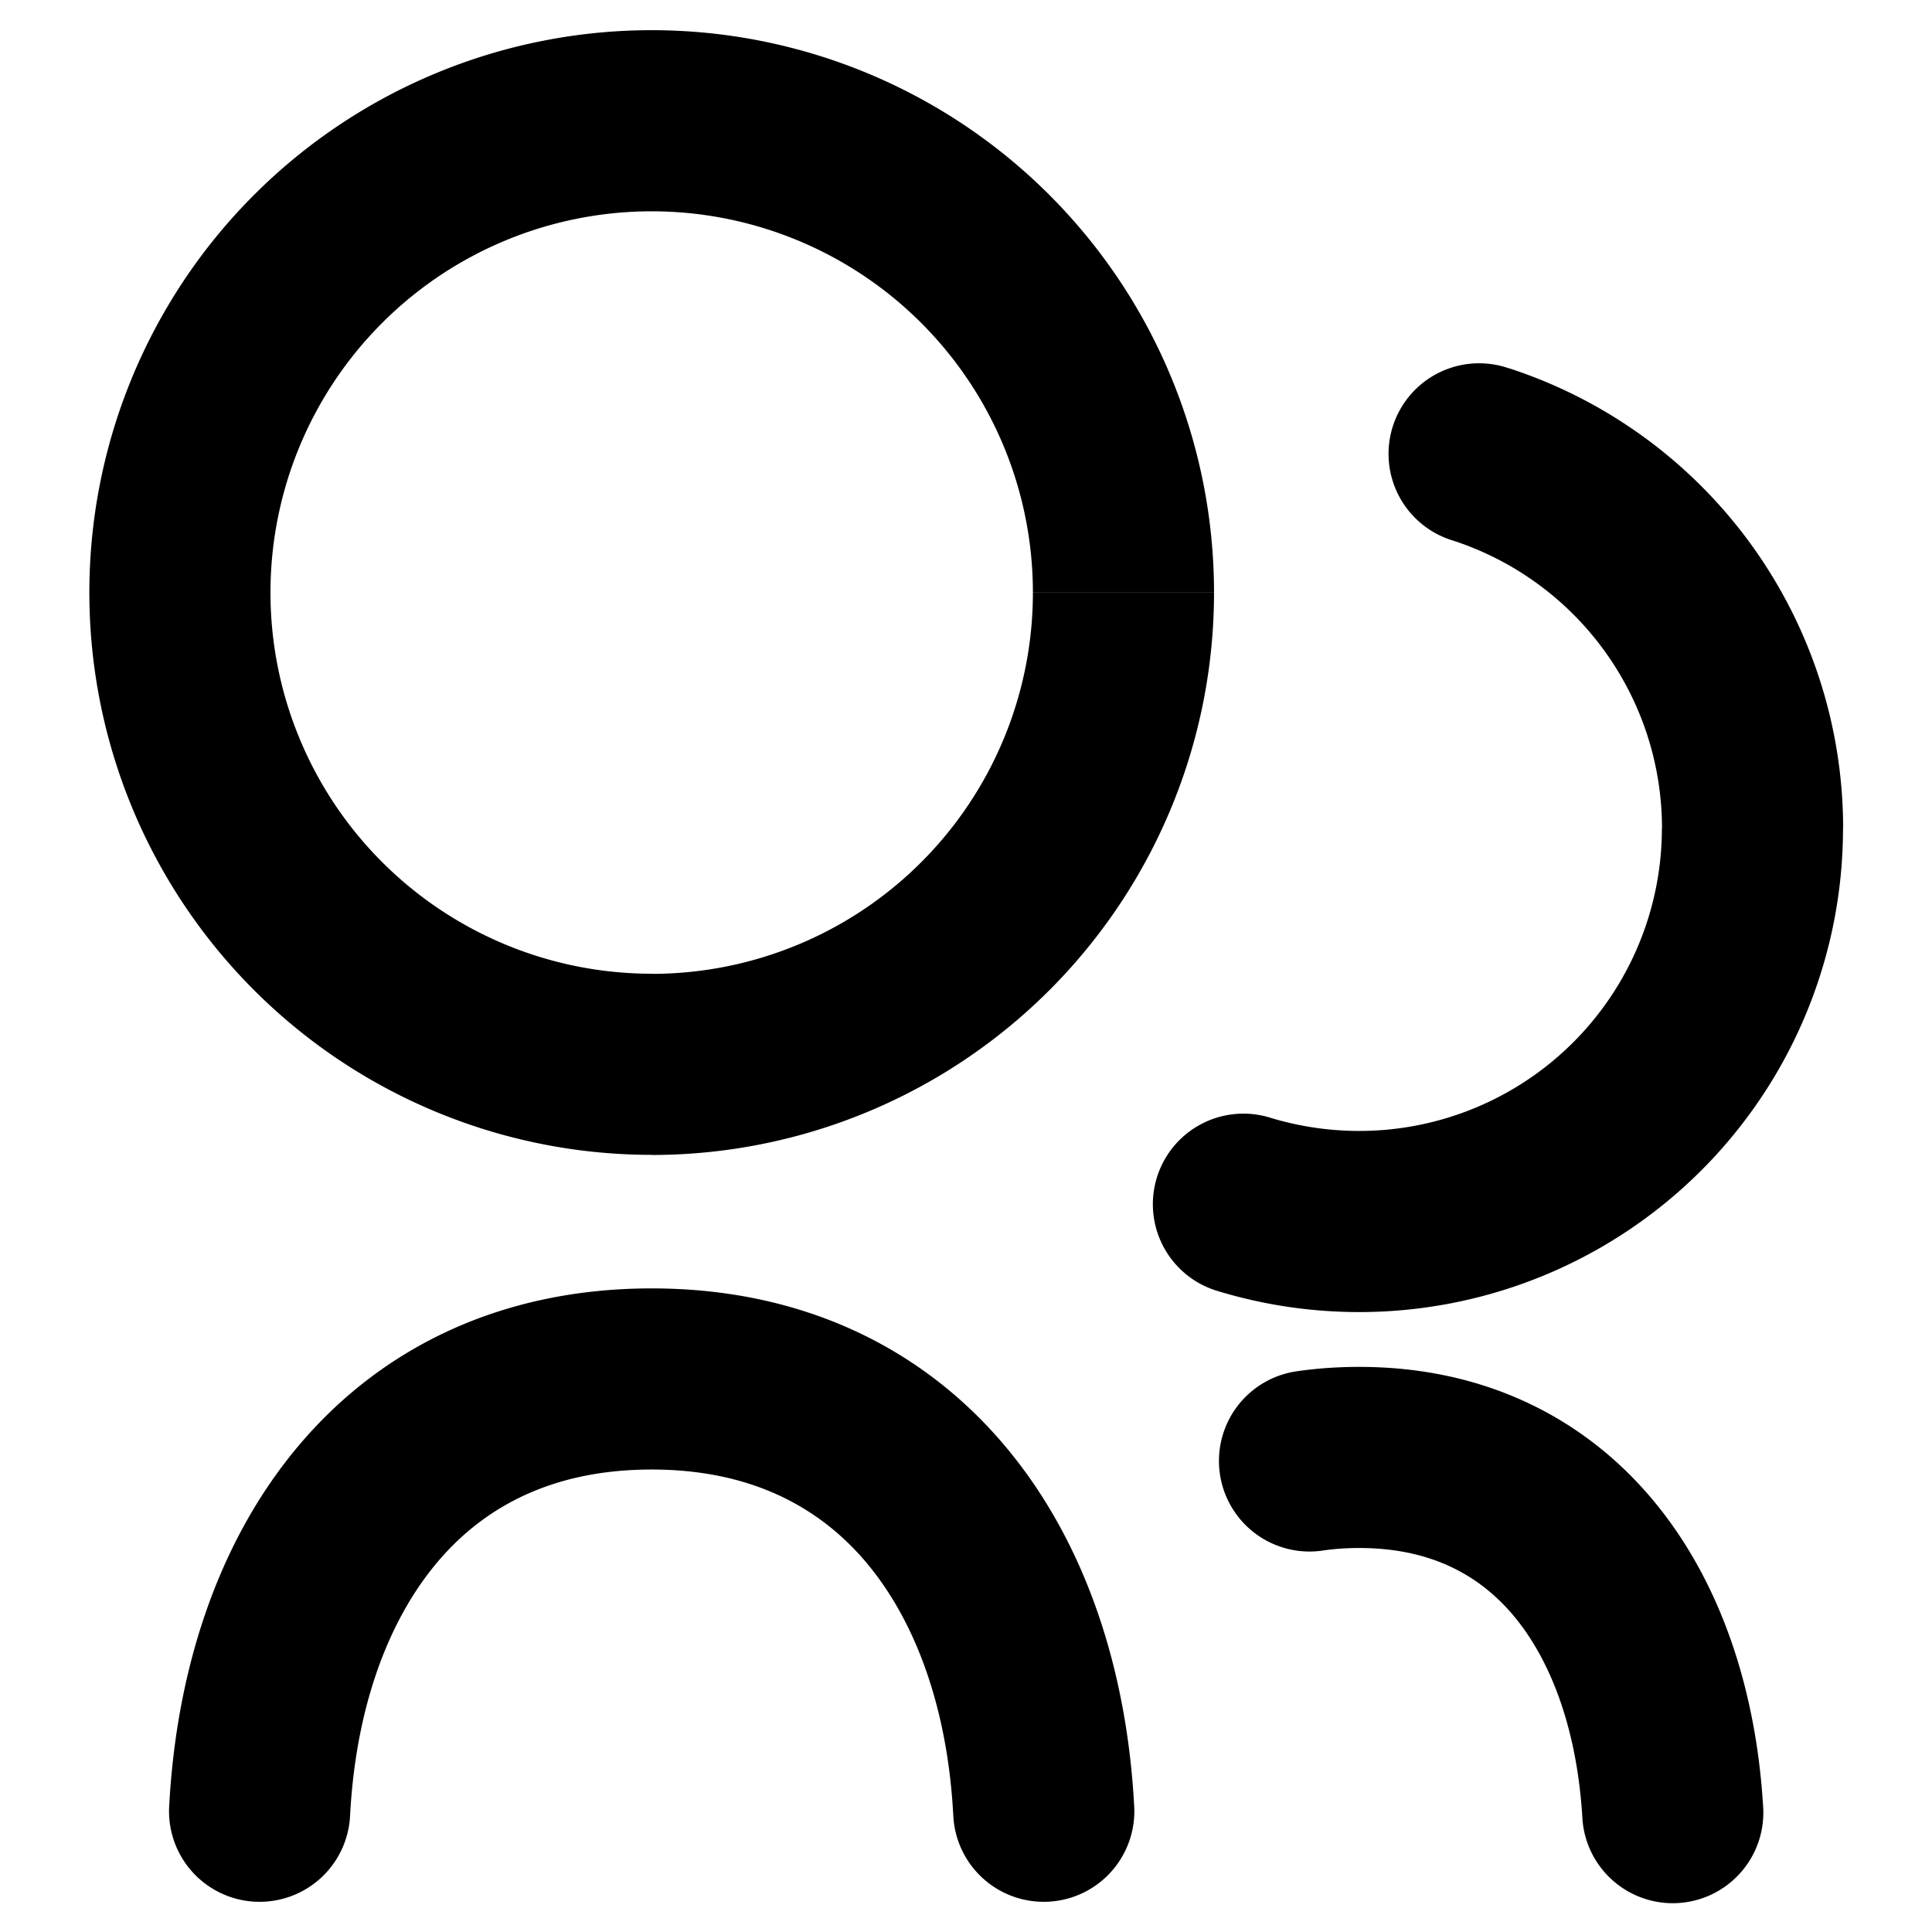 <svg width="16" height="16" viewBox="0 0 16 16" fill="none" xmlns="http://www.w3.org/2000/svg"><path d="M13.104 15.046a.75.75 0 101.497-.092l-1.497.092zm-5.209-.006a.75.75 0 101.498-.08l-1.498.08zm-6.494-.08a.75.75 0 001.498.08L1.4 14.96zm9.127-5.701a.75.75 0 10-.436 1.435l.436-1.435zm1.97-6.208a.75.75 0 10-.464 1.426l.464-1.426zm-1.763 8.306a.75.75 0 00.22 1.484l-.22-1.484zm.522 1.463c.59 0 1 .223 1.289.574.306.373.514.94.558 1.652l1.497-.092c-.057-.933-.336-1.831-.897-2.513-.578-.702-1.415-1.121-2.447-1.121v1.5zm2.506-5.96a2.506 2.506 0 01-2.506 2.506v1.5a4.006 4.006 0 004.006-4.006h-1.5zM5.397 12.17c.81 0 1.383.302 1.778.771.411.489.674 1.213.72 2.1l1.498-.08c-.059-1.119-.396-2.185-1.07-2.986-.69-.82-1.689-1.305-2.926-1.305v1.5zm-2.498 2.87c.046-.886.309-1.61.72-2.099.395-.47.967-.771 1.778-.771v-1.5c-1.237 0-2.236.485-2.926 1.305-.674.801-1.011 1.867-1.07 2.986l1.498.08zM8.554 4.908a3.157 3.157 0 01-3.157 3.157v1.5a4.657 4.657 0 004.657-4.657h-1.5zM5.397 8.064A3.157 3.157 0 012.24 4.907H.74a4.657 4.657 0 004.657 4.657v-1.5zM2.24 4.907A3.157 3.157 0 015.397 1.75V.25A4.657 4.657 0 00.74 4.907h1.5zM5.397 1.75a3.157 3.157 0 013.157 3.157h1.5A4.657 4.657 0 005.397.25v1.5zm5.86 7.616c-.254 0-.499-.038-.729-.107l-.436 1.435c.37.112.761.172 1.165.172v-1.5zm.777-4.889a2.507 2.507 0 011.73 2.383h1.5a4.007 4.007 0 00-2.766-3.81l-.464 1.427zm-1.08 8.364c.094-.014.195-.021.303-.021v-1.5c-.178 0-.353.012-.522.037l.22 1.484z" fill="#000"/></svg>